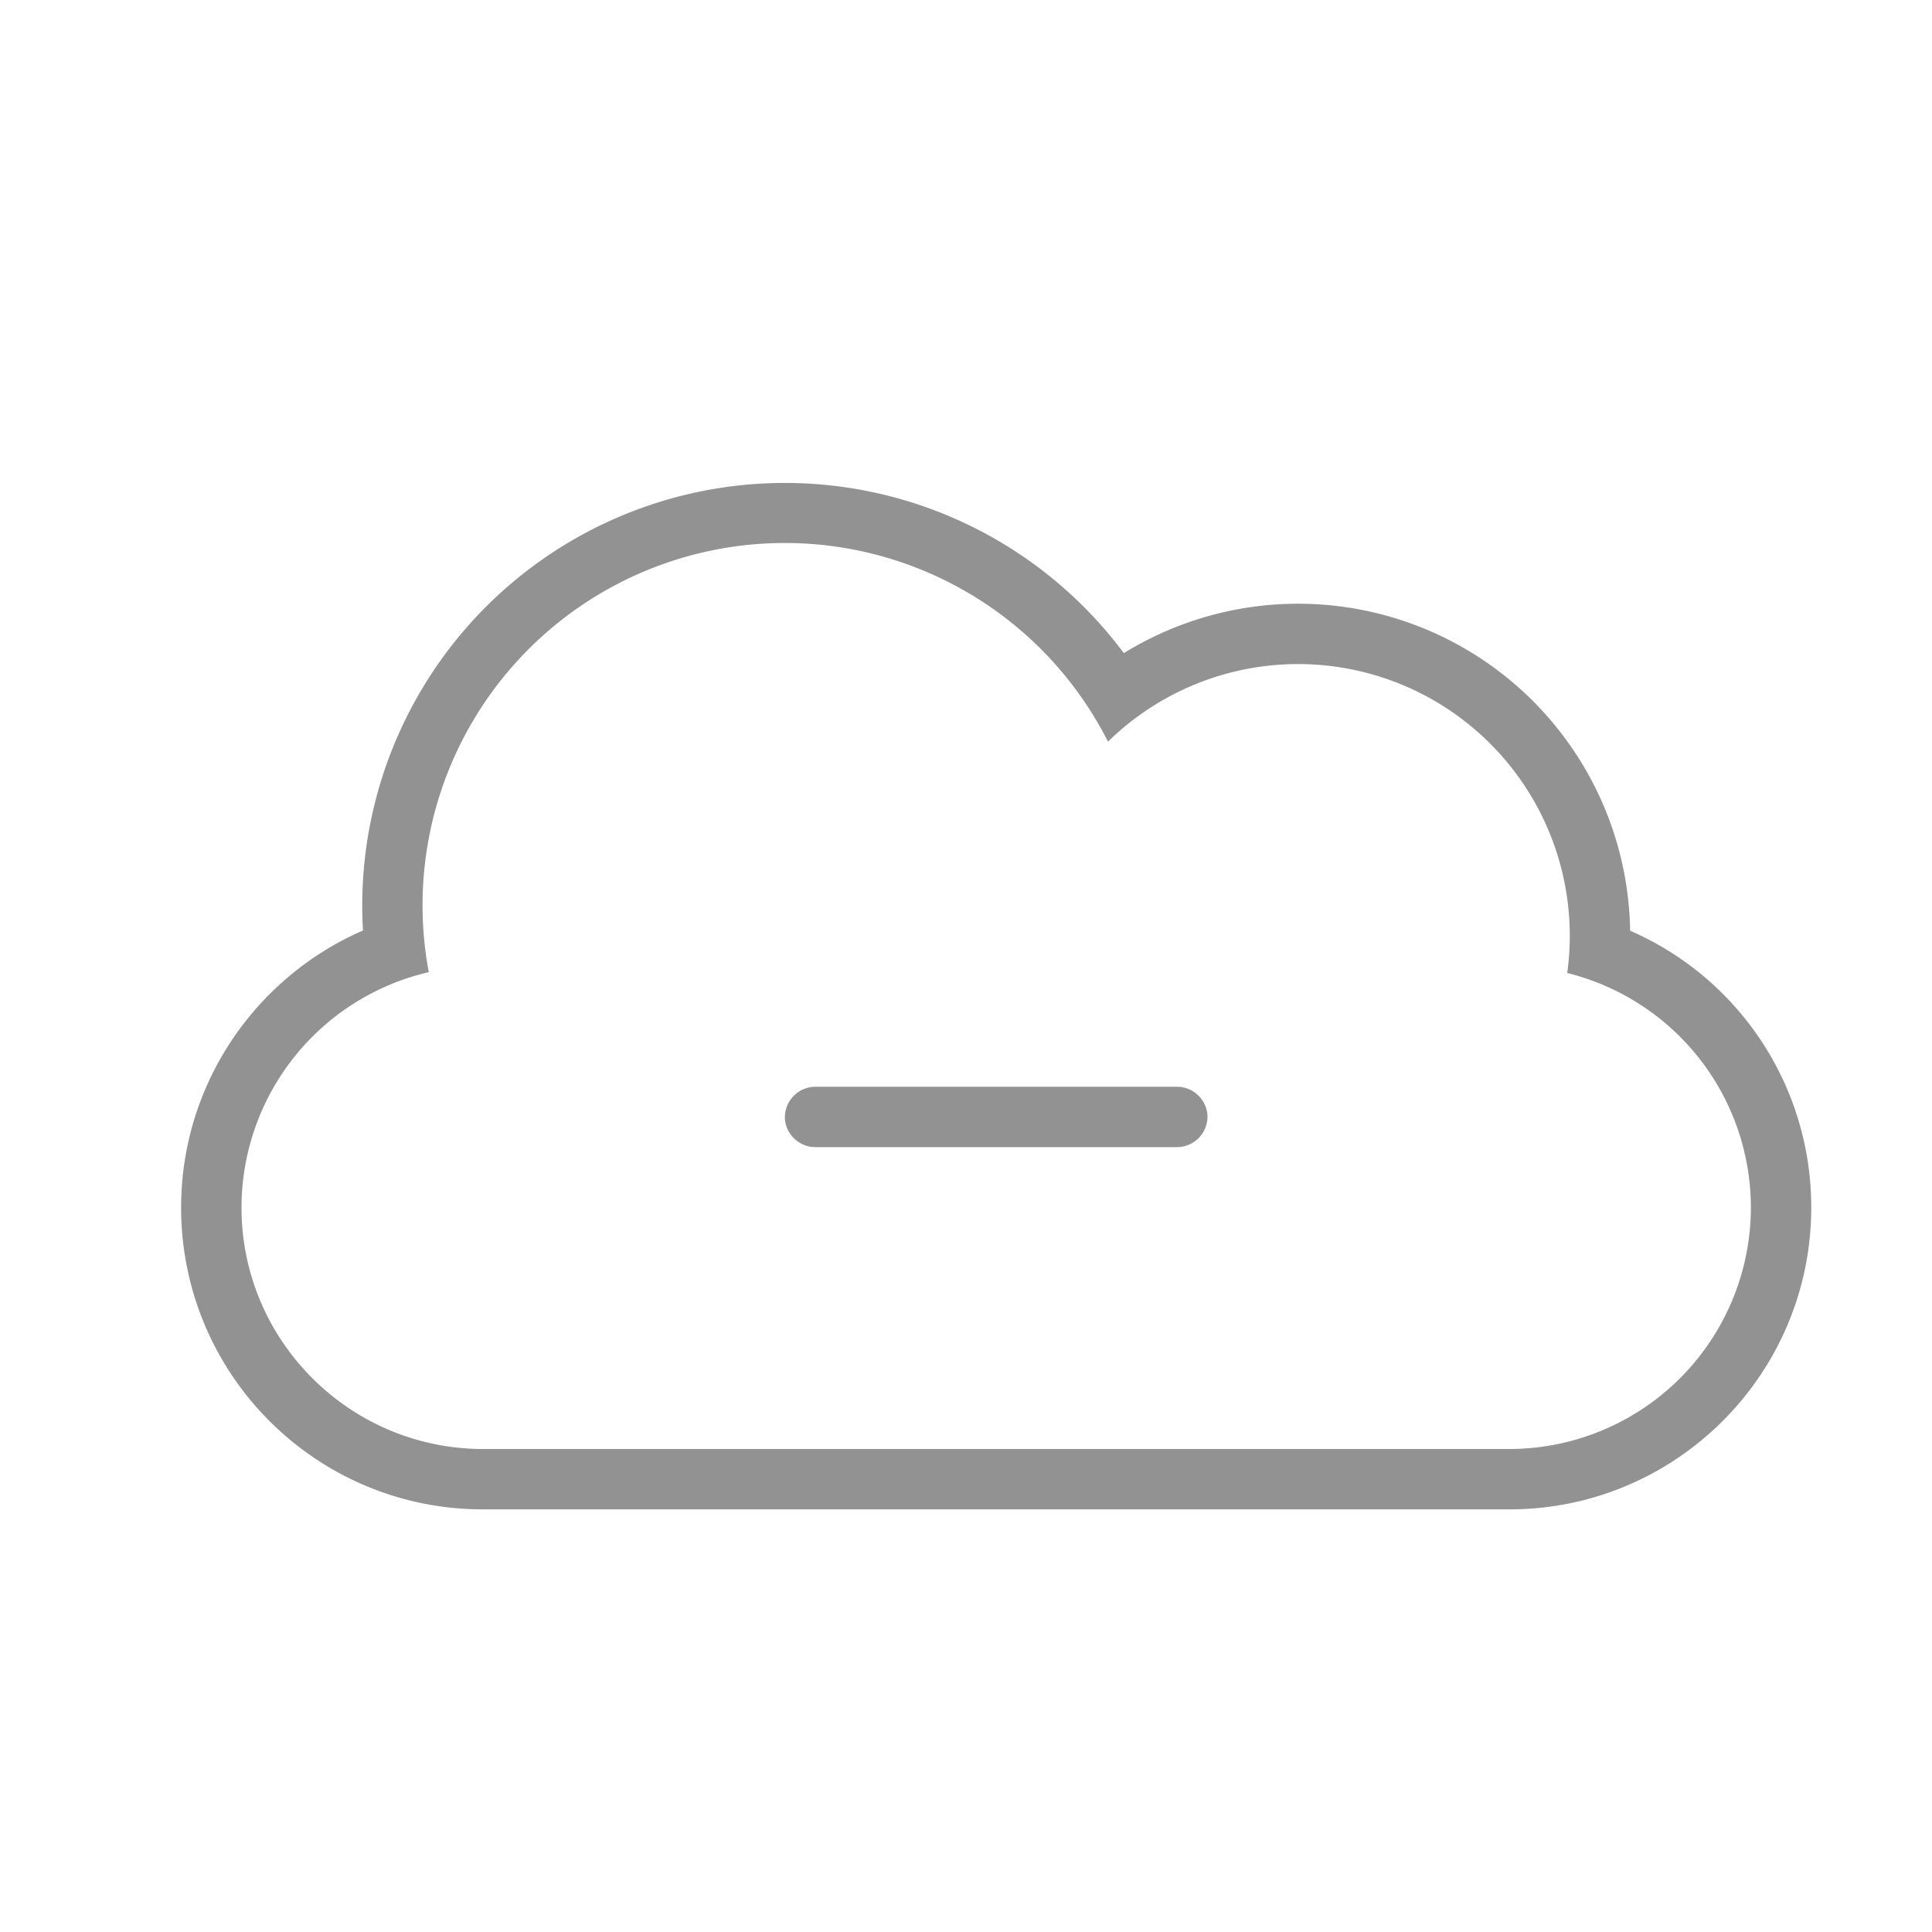 <svg width="32" height="32" viewBox="0 0 32 32" xmlns="http://www.w3.org/2000/svg"><path d="M7.101 16.102A4.006 4.006 0 0 0 4 20c0 2.21 1.798 4 4.003 4h16.994A4.004 4.004 0 0 0 29 20a4.006 4.006 0 0 0-3.042-3.884 4.5 4.5 0 0 0-7.606-3.832 6 6 0 0 0-11.25 3.818H7.1zm19.898-.687A4.995 4.995 0 0 1 30 20c0 2.756-2.238 5-5 5H8c-2.768 0-5-2.239-5-5 0-2.05 1.24-3.818 3.012-4.588a7 7 0 0 1 12.602-4.594A5.5 5.5 0 0 1 27 15.414zM13.503 18a.507.507 0 0 0-.503.5c0 .276.233.5.503.5h5.994a.507.507 0 0 0 .503-.5c0-.276-.233-.5-.503-.5h-5.994z" fill="#929292" fill-rule="evenodd"/></svg>